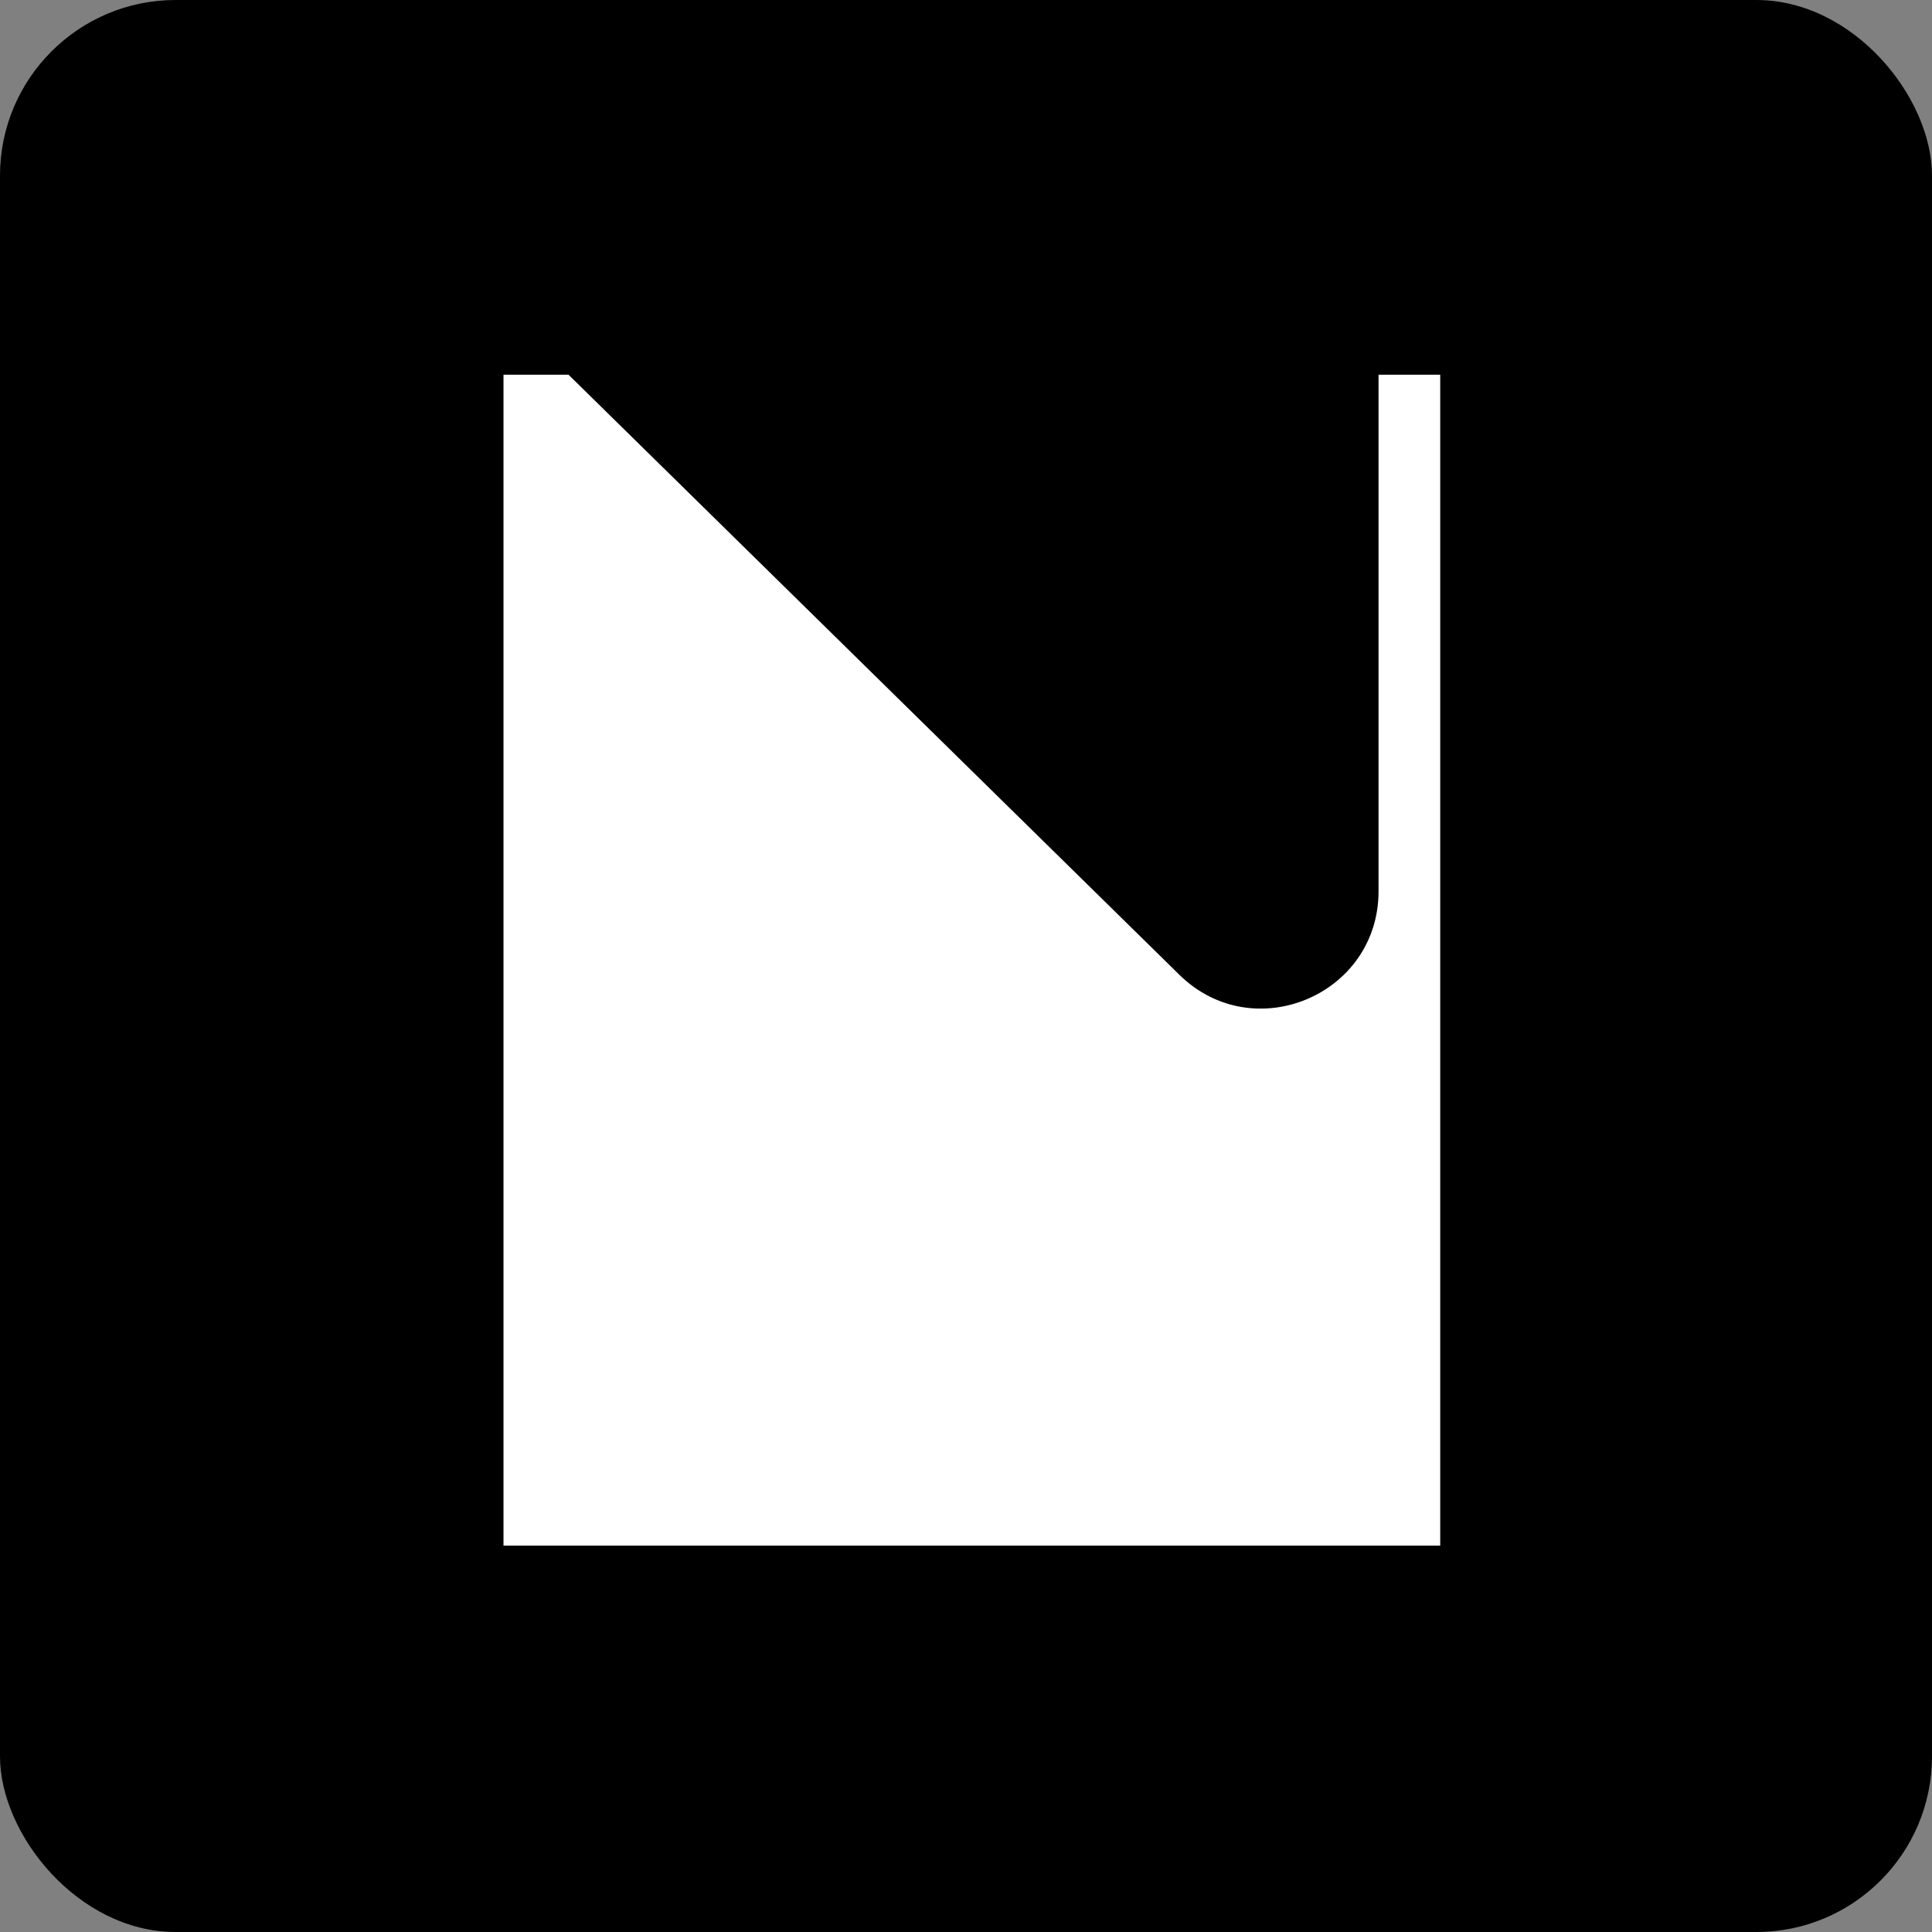 <svg width="165" height="165" viewBox="0 0 165 165" fill="none" xmlns="http://www.w3.org/2000/svg">
<rect x="0" y="0" width="165" height="165" fill="#808080" stroke="none"/>
<rect width="165" height="165" rx="15" fill="black"/>
<path d="M43 132V32H48.552L100.725 83.252C107.05 89.466 117.733 84.985 117.733 76.118V32H123V132H43Z" fill="white"/>
</svg>
